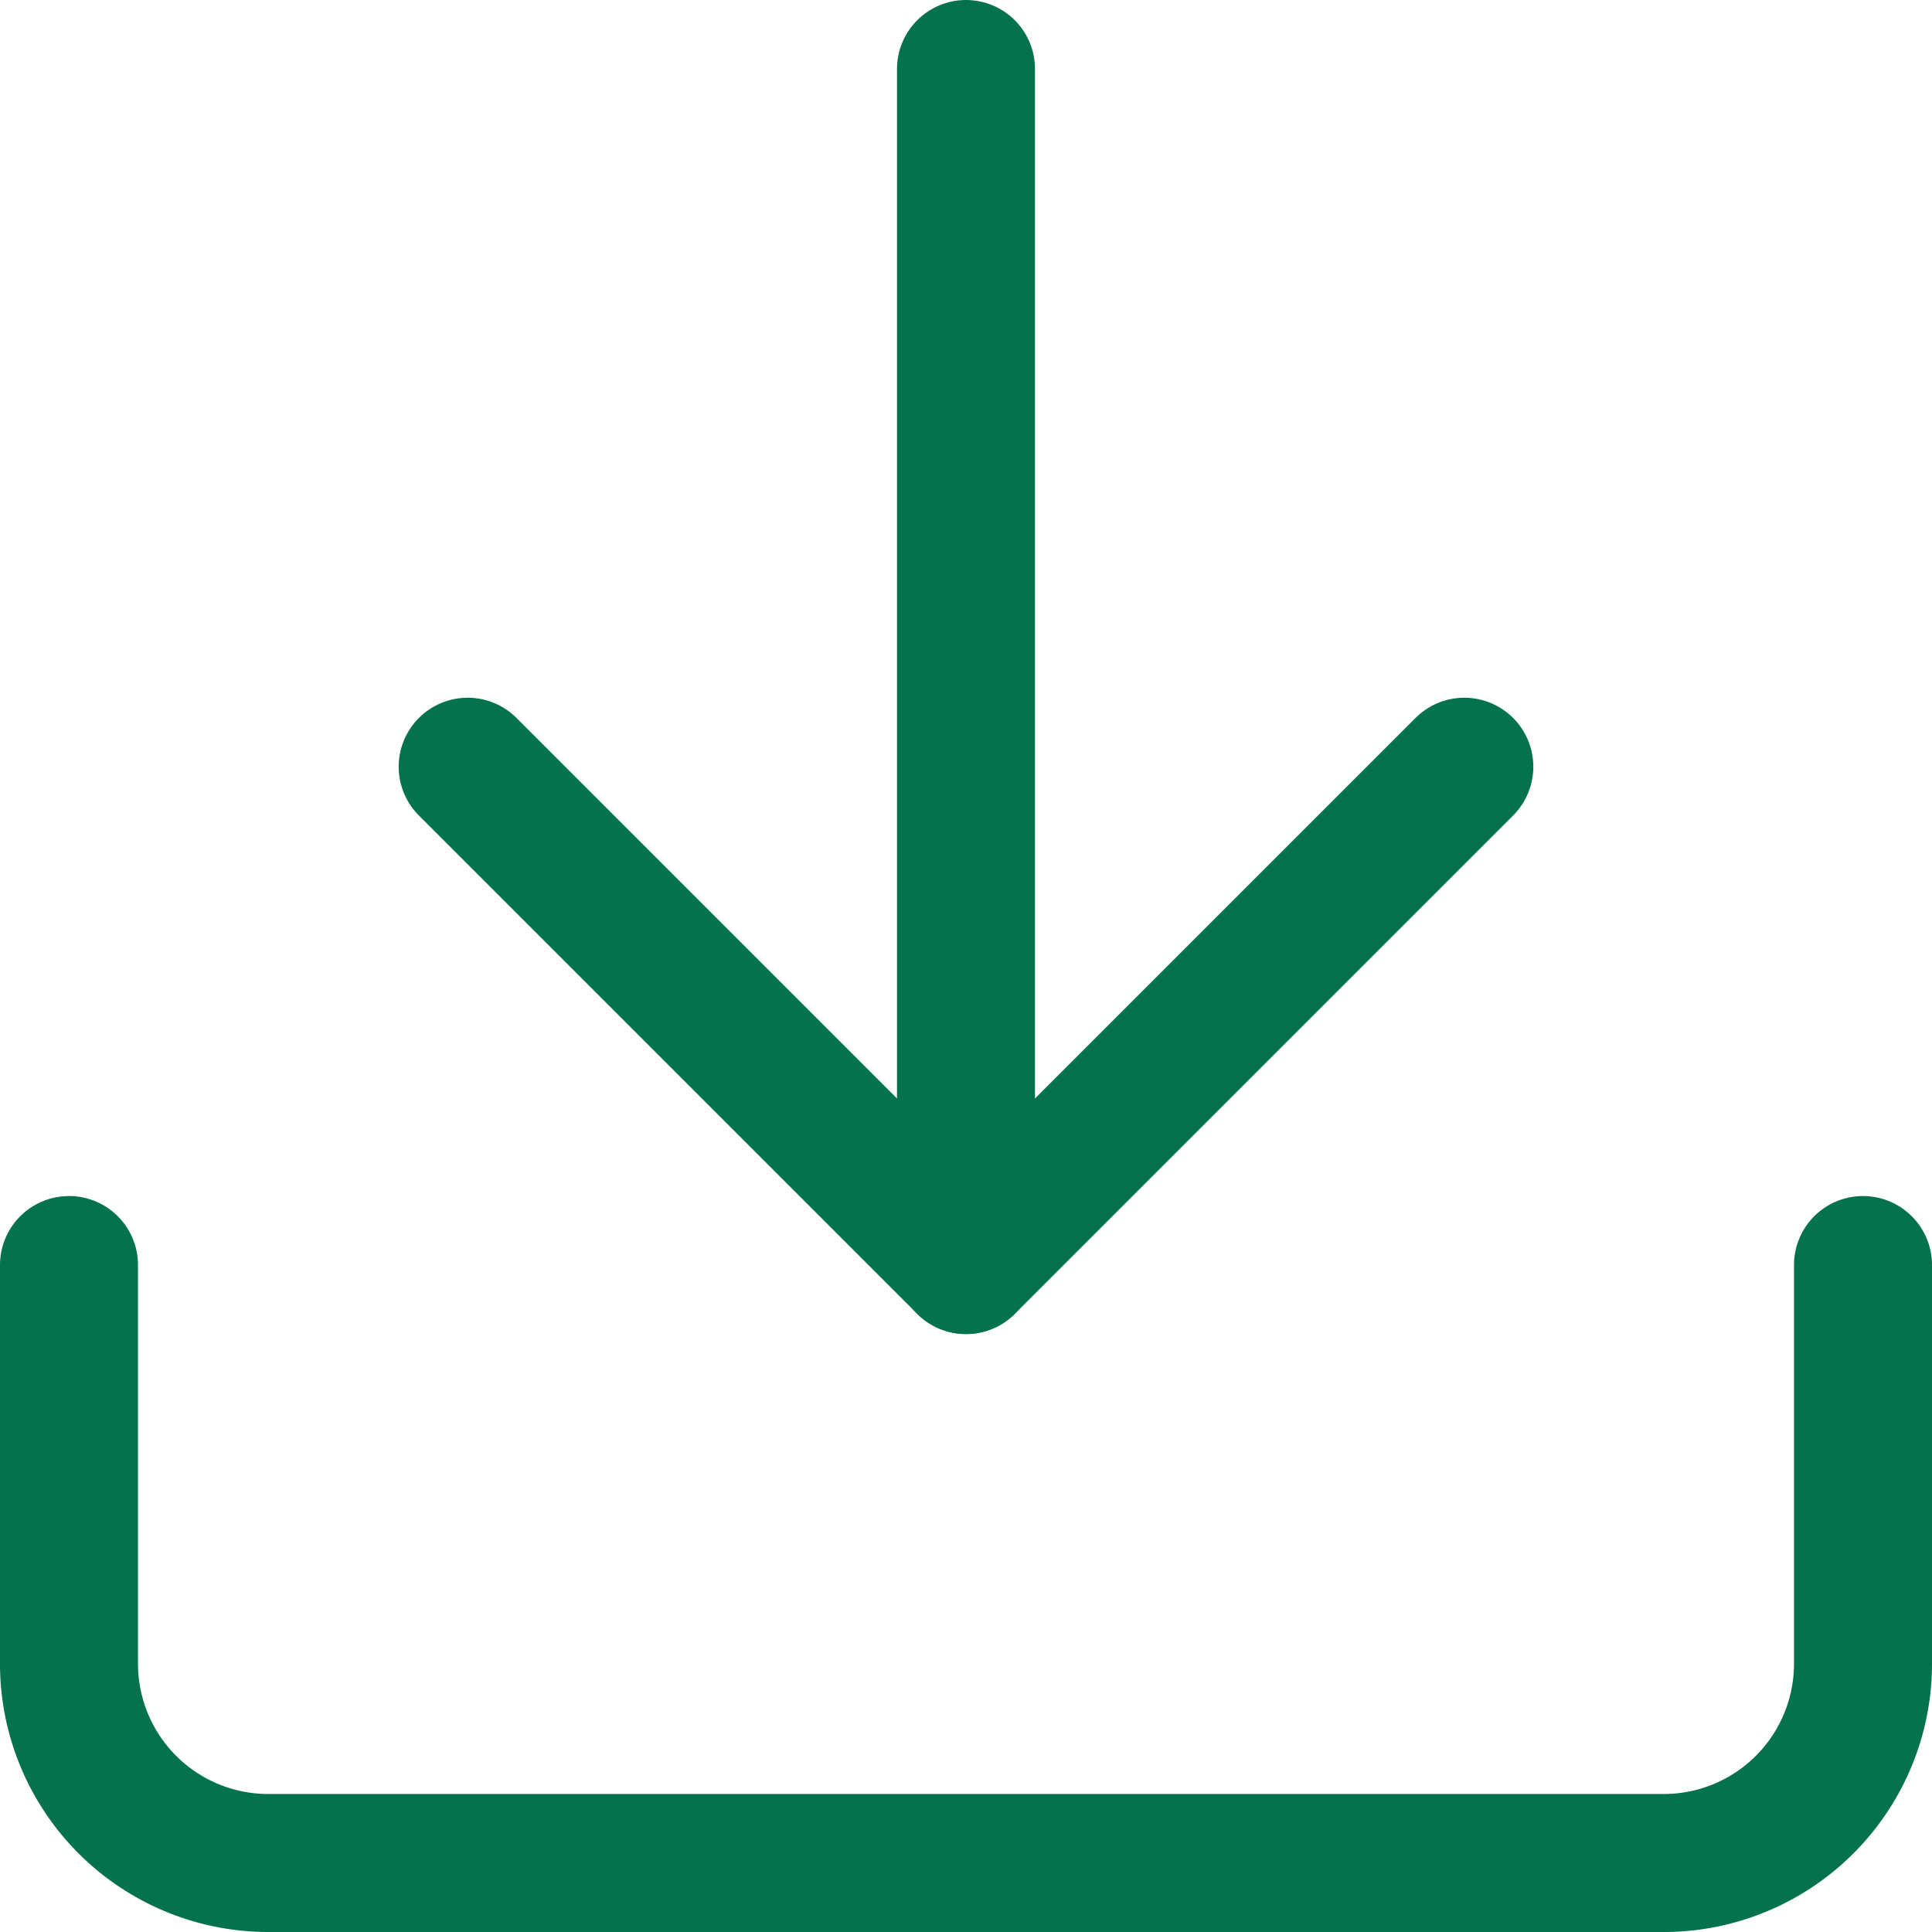 <svg xmlns="http://www.w3.org/2000/svg" width="14" height="14" viewBox="0 0 14 14">
  <g id="Icon_feather-download" data-name="Icon feather-download" transform="translate(-4 -4)">
    <path id="Path_1654" data-name="Path 1654" d="M17.5,22.5v2.889a1.444,1.444,0,0,1-1.444,1.444H5.944A1.444,1.444,0,0,1,4.5,25.389V22.5" transform="translate(0 -9.333)" fill="none" stroke="#04724d" stroke-linecap="round" stroke-linejoin="round" stroke-width="1"/>
    <path id="Path_1655" data-name="Path 1655" d="M10.5,15l3.611,3.611L17.722,15" transform="translate(-3.111 -5.444)" fill="none" stroke="#04724d" stroke-linecap="round" stroke-linejoin="round" stroke-width="1"/>
    <path id="Path_1656" data-name="Path 1656" d="M18,13.167V4.5" transform="translate(-7)" fill="none" stroke="#04724d" stroke-linecap="round" stroke-linejoin="round" stroke-width="1"/>
  </g>
</svg>
